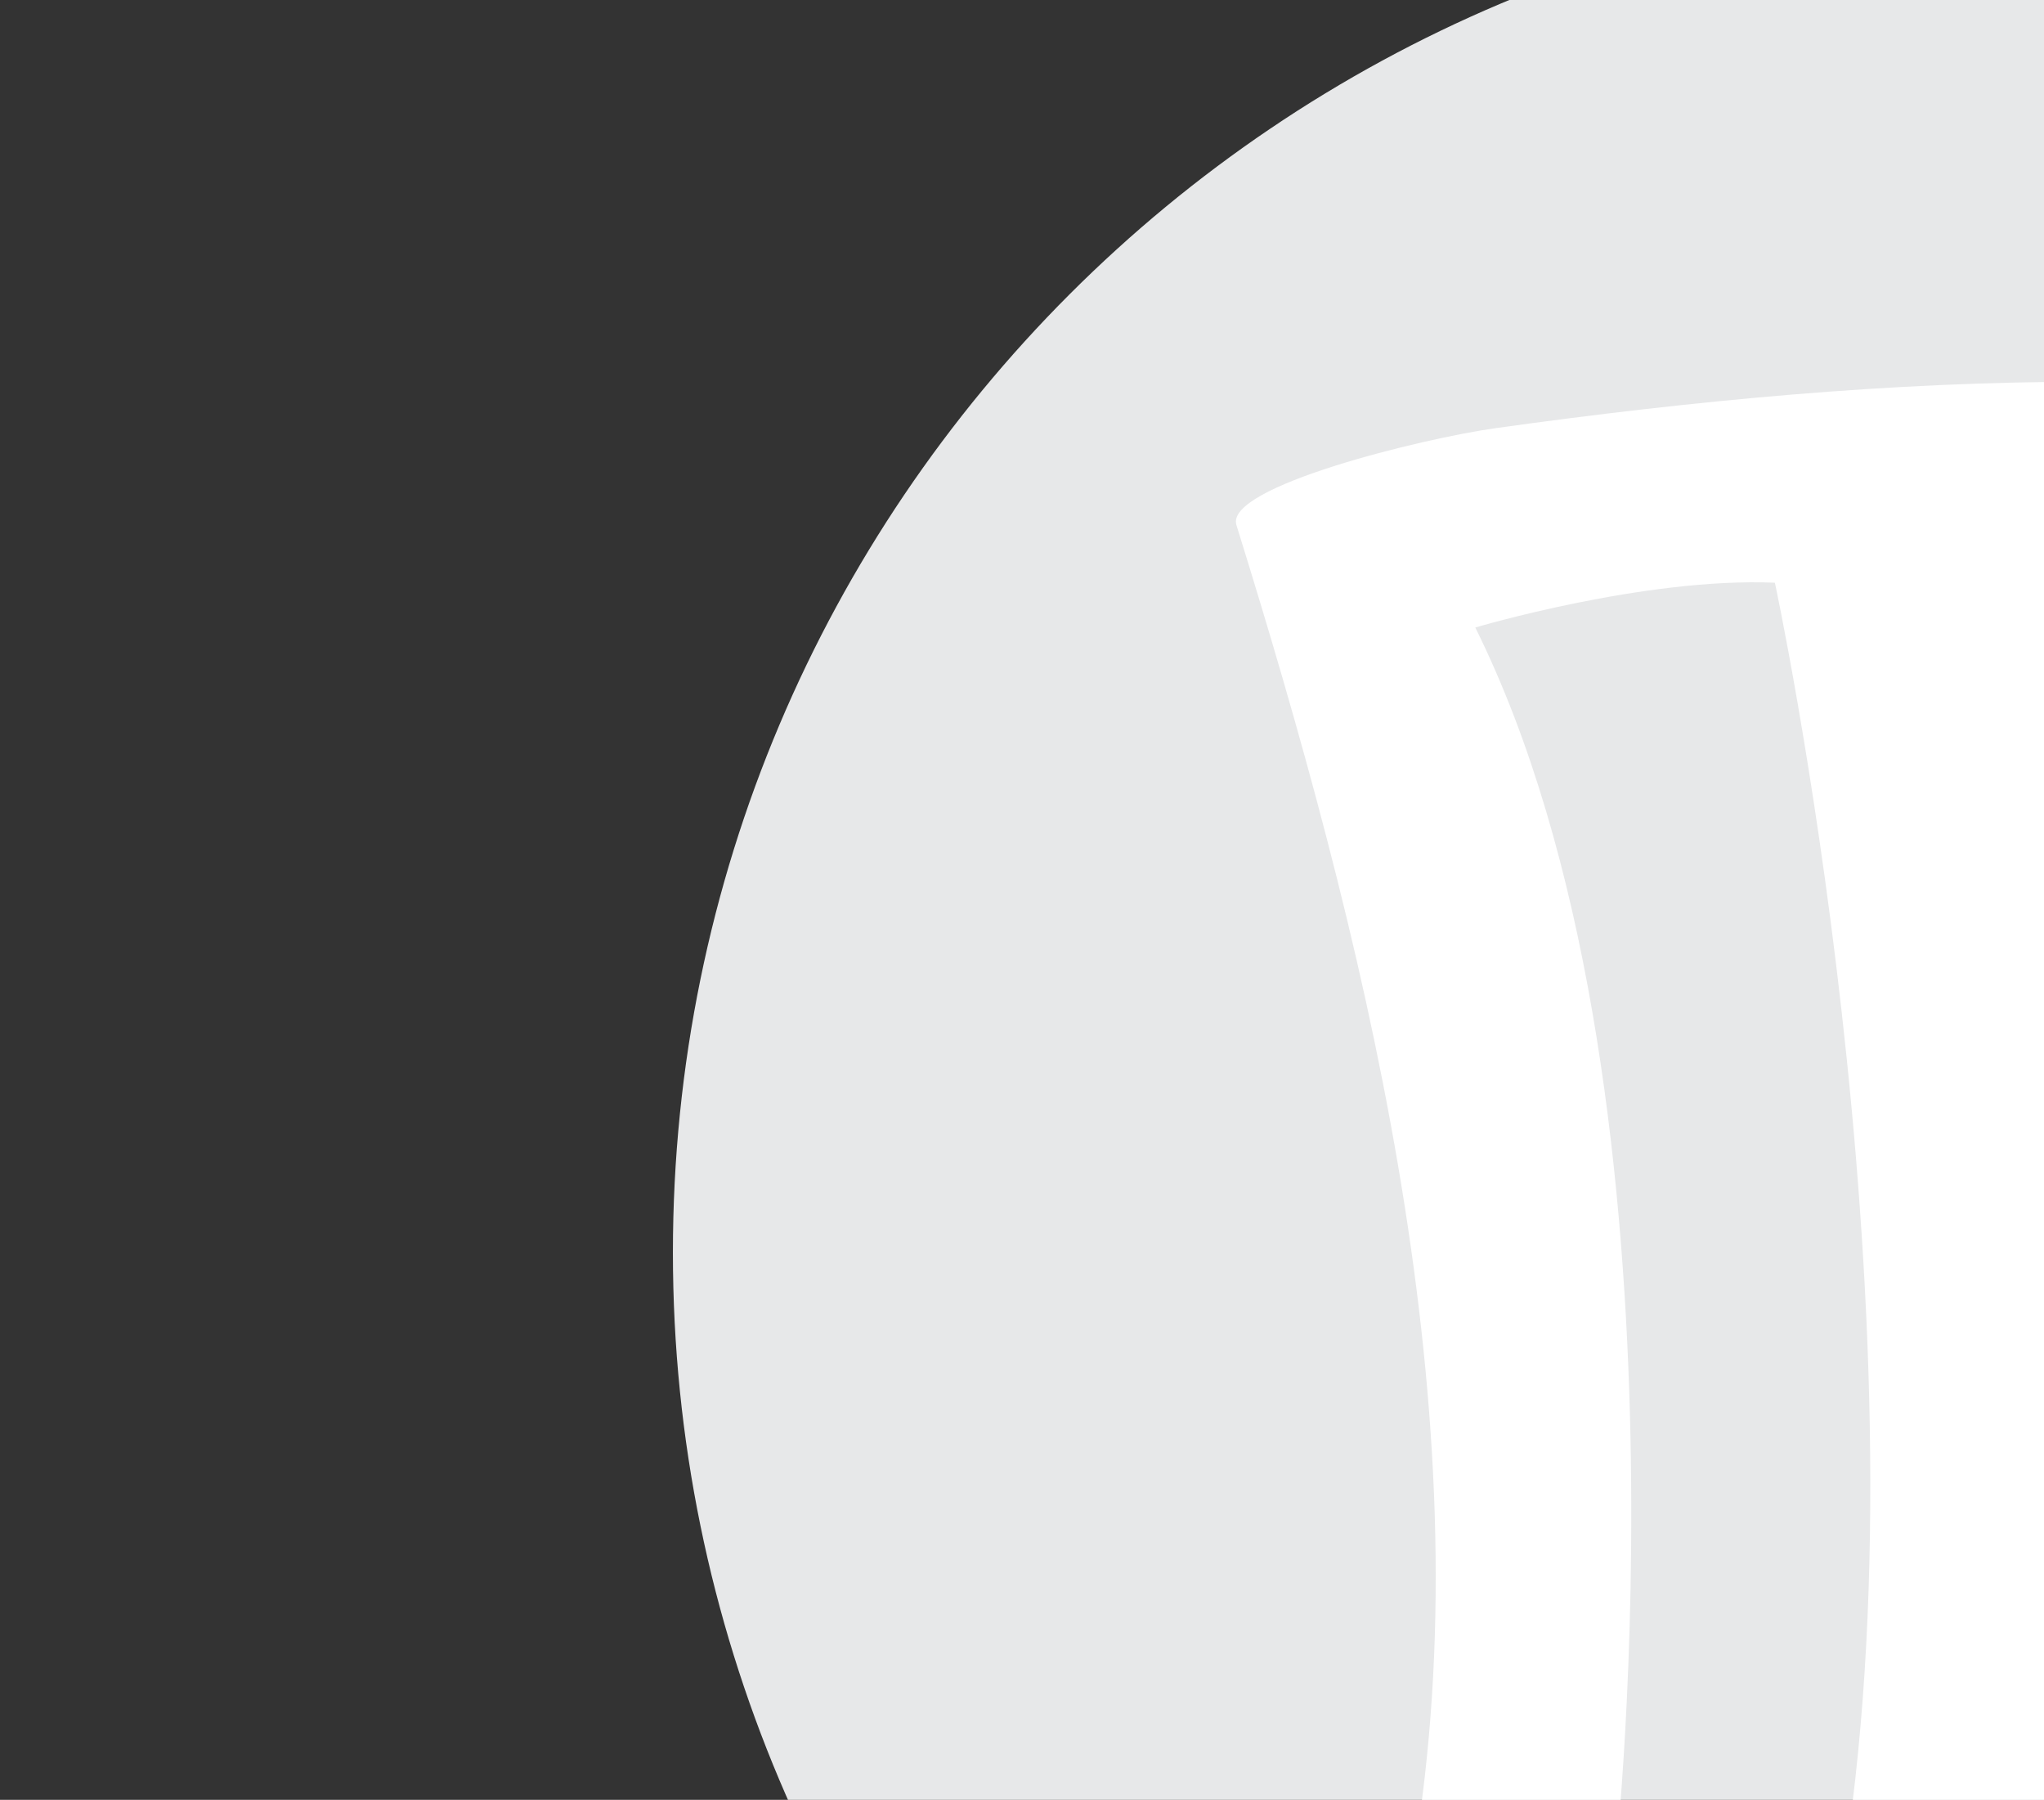 <?xml version="1.0" encoding="UTF-8" standalone="no"?>
<!-- Created with Inkscape (http://www.inkscape.org/) -->

<svg
   xmlns:dc="http://purl.org/dc/elements/1.1/"
   xmlns:cc="http://creativecommons.org/ns#"
   xmlns:rdf="http://www.w3.org/1999/02/22-rdf-syntax-ns#"
   xmlns:svg="http://www.w3.org/2000/svg"
   xmlns="http://www.w3.org/2000/svg"
   xmlns:xlink="http://www.w3.org/1999/xlink"
   xmlns:sodipodi="http://sodipodi.sourceforge.net/DTD/sodipodi-0.dtd"
   xmlns:inkscape="http://www.inkscape.org/namespaces/inkscape"
   width="816.444"
   height="718.736"
   id="svg8483"
   version="1.1"
   inkscape:version="0.92.0 r"
   sodipodi:docname="galera-profile-completed.svg">
  <rect width="100%" height="100%" fill="#333333" stroke="none"/>
  <defs
     id="defs8485">
    <clipPath
       id="clipPath18"
       clipPathUnits="userSpaceOnUse">
      <path
         inkscape:connector-curvature="0"
         id="path20"
         d="m 4275.489,5564.803 h 1452.945 v 574.989 h -1452.945 z"
         style="stroke-width:1.067" />
    </clipPath>
    <clipPath
       clipPathUnits="userSpaceOnUse"
       id="clipPath4508">
      <use
         x="0"
         y="0"
         xlink:href="#g4504"
         id="use4510"
         width="100%"
         height="100%" />
    </clipPath>
  </defs>
  <sodipodi:namedview
     id="base"
     pagecolor="#ffffff"
     bordercolor="#666666"
     borderopacity="1.0"
     inkscape:pageopacity="0.0"
     inkscape:pageshadow="2"
     inkscape:zoom="0.49497475"
     inkscape:cx="697.6568"
     inkscape:cy="260.60914"
     inkscape:document-units="px"
     inkscape:current-layer="layer1"
     showgrid="false"
     borderlayer="true"
     showborder="false"
     inkscape:showpageshadow="false"
     fit-margin-top="0"
     fit-margin-left="0"
     fit-margin-right="0"
     fit-margin-bottom="0"
     inkscape:window-width="1356"
     inkscape:window-height="729"
     inkscape:window-x="0"
     inkscape:window-y="18"
     inkscape:window-maximized="0" />
  <g
     inkscape:label="Layer 1"
     inkscape:groupmode="layer"
     id="layer1"
     transform="translate(18.127,-205.437)">
    <g
       id="g4520">
      <g
         style="fill:#e7e8e9;fill-opacity:1"
         transform="matrix(19.861,0,0,-19.861,1333.079,705.602)"
         id="g828">
        <path
           d="m 0,0 c 0,-15.048 -12.201,-27.25 -27.25,-27.25 -15.05,0 -27.25,12.202 -27.25,27.25 0,15.052 12.2,27.25 27.25,27.25 C -12.201,27.25 0,15.052 0,0"
           id="path830"
           style="fill:#e7e8e9;fill-opacity:1;fill-rule:evenodd;stroke:none"
           inkscape:connector-curvature="0" />
      </g>
      <g
         transform="translate(2.02,24.244)"
         clip-path="url(#clipPath4508)"
         id="g4506">
        <g
           id="g4504"
           inkscape:label="Clip">
          <g
             style="display:inline;fill:#ffffff"
             id="g14"
             transform="matrix(1.222,0.263,0.263,-1.222,-8132.547,6188.311)">
            <g
               clip-path="url(#clipPath18)"
               id="g16"
               transform="translate(1064.996,-41.639)"
               style="fill:#ffffff">
              <g
                 transform="translate(4969.834,5648.983)"
                 id="g22"
                 style="fill:#ffffff">
                <path
                   id="path24"
                   style="fill:#ffffff;fill-opacity:1;fill-rule:evenodd;stroke:none;stroke-width:1.067"
                   d="m 0,0 -71.65,-15.436 c 0,0 -25.561,248.19 -126.527,375.005 0,0 49.427,27.1 90.576,34.139 0,0 96.85,-214.673 107.601,-393.708 M 355.682,72.572 C 319.593,67.78 294.614,65.335 264.084,61.536 260.786,61.113 251.427,61.422 246.779,74.307 201.491,210.657 175.862,349.31 200.565,491.3 c -12.858,1.718 -24.294,4.263 -35.75,4.612 -128.25,3.983 -249.779,-28.735 -369.956,-72.677 -22.499,-8.243 -80.821,-36.583 -74.563,-47.701 67.005,-118.732 134.128,-254.522 144.098,-391.188 0.962,-12.786 -3.047,-17.241 -14.556,-20.951 -27.078,-8.866 -53.995,-18.675 -80.233,-29.821 -17.205,-6.127 -4.714,-33.052 2.64,-34.318 38.973,-6.848 353.801,12.624 593.036,139.413 12.301,6.539 10.411,36.594 -9.599,33.903"
                   inkscape:connector-curvature="0" />
              </g>
            </g>
          </g>
        </g>
      </g>
    </g>
  </g>
</svg>
